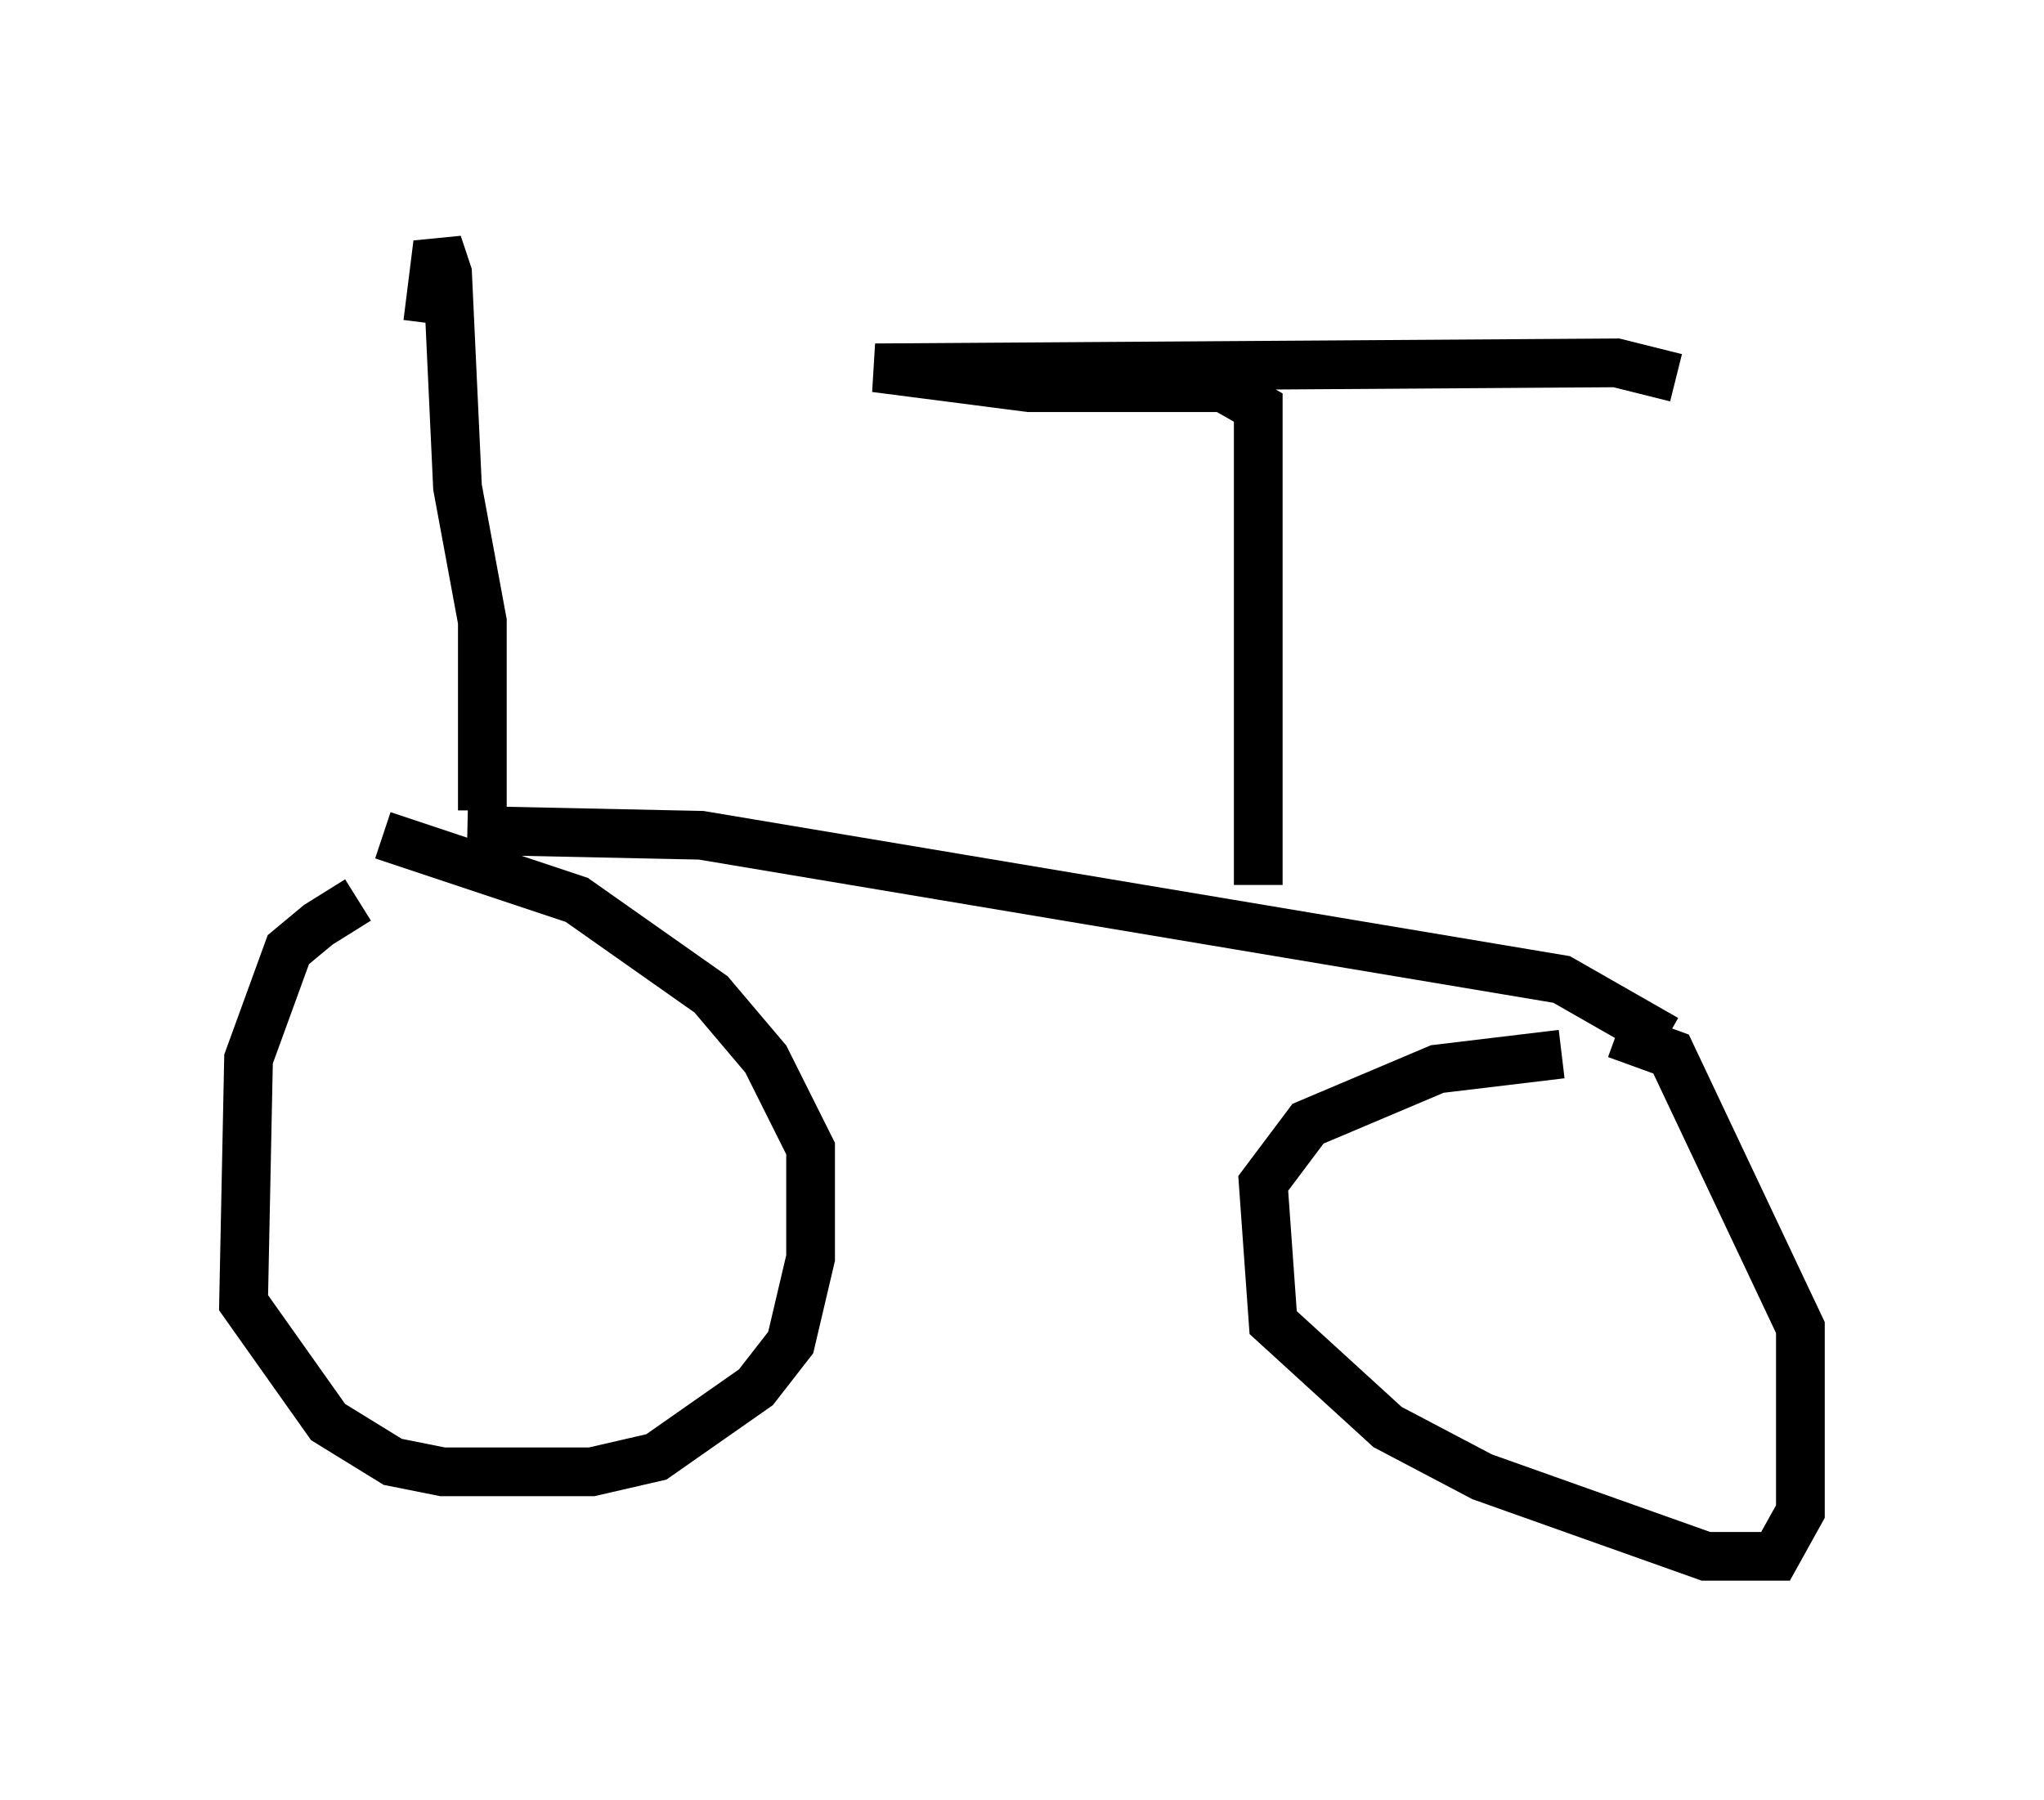 <?xml version="1.0" encoding="utf-8" ?>
<svg baseProfile="full" height="36.95" version="1.1" width="41.952" xmlns="http://www.w3.org/2000/svg" xmlns:ev="http://www.w3.org/2001/xml-events" xmlns:xlink="http://www.w3.org/1999/xlink"><defs /><rect fill="white" height="36.95" width="41.952" x="0" y="0" /><path d="M9.696, 18.373 m-2.348, 0.102 l-0.817, 0.51 -0.613, 0.51 l-0.817, 2.246 -0.102, 5.002 l1.735, 2.45 1.327, 0.817 l1.021, 0.204 3.063, 0.0 l1.327, -0.306 2.042, -1.429 l0.715, -0.919 0.408, -1.735 l0.0, -2.246 -0.919, -1.838 l-1.123, -1.327 -2.756, -1.94 l-3.981, -1.327 m24.194, 4.492 l-2.552, 0.306 -2.654, 1.123 l-0.919, 1.225 0.204, 2.858 l2.348, 2.144 1.94, 1.021 l4.594, 1.633 1.429, 0.0 l0.51, -0.919 0.0, -3.777 l-2.654, -5.615 -1.123, -0.408 m-23.582, -4.185 l4.798, 0.102 17.661, 2.96 l2.144, 1.225 m-8.371, -3.165 l0.0, -9.8 -0.715, -0.408 l-3.981, 0.0 -3.165, -0.408 l15.211, -0.102 1.225, 0.306 m-24.5, 8.881 l0.0, -3.879 -0.51, -2.756 l-0.204, -4.39 -0.204, -0.613 l-0.204, 1.633 " fill="none" stroke="black" stroke-width="1" /></svg>